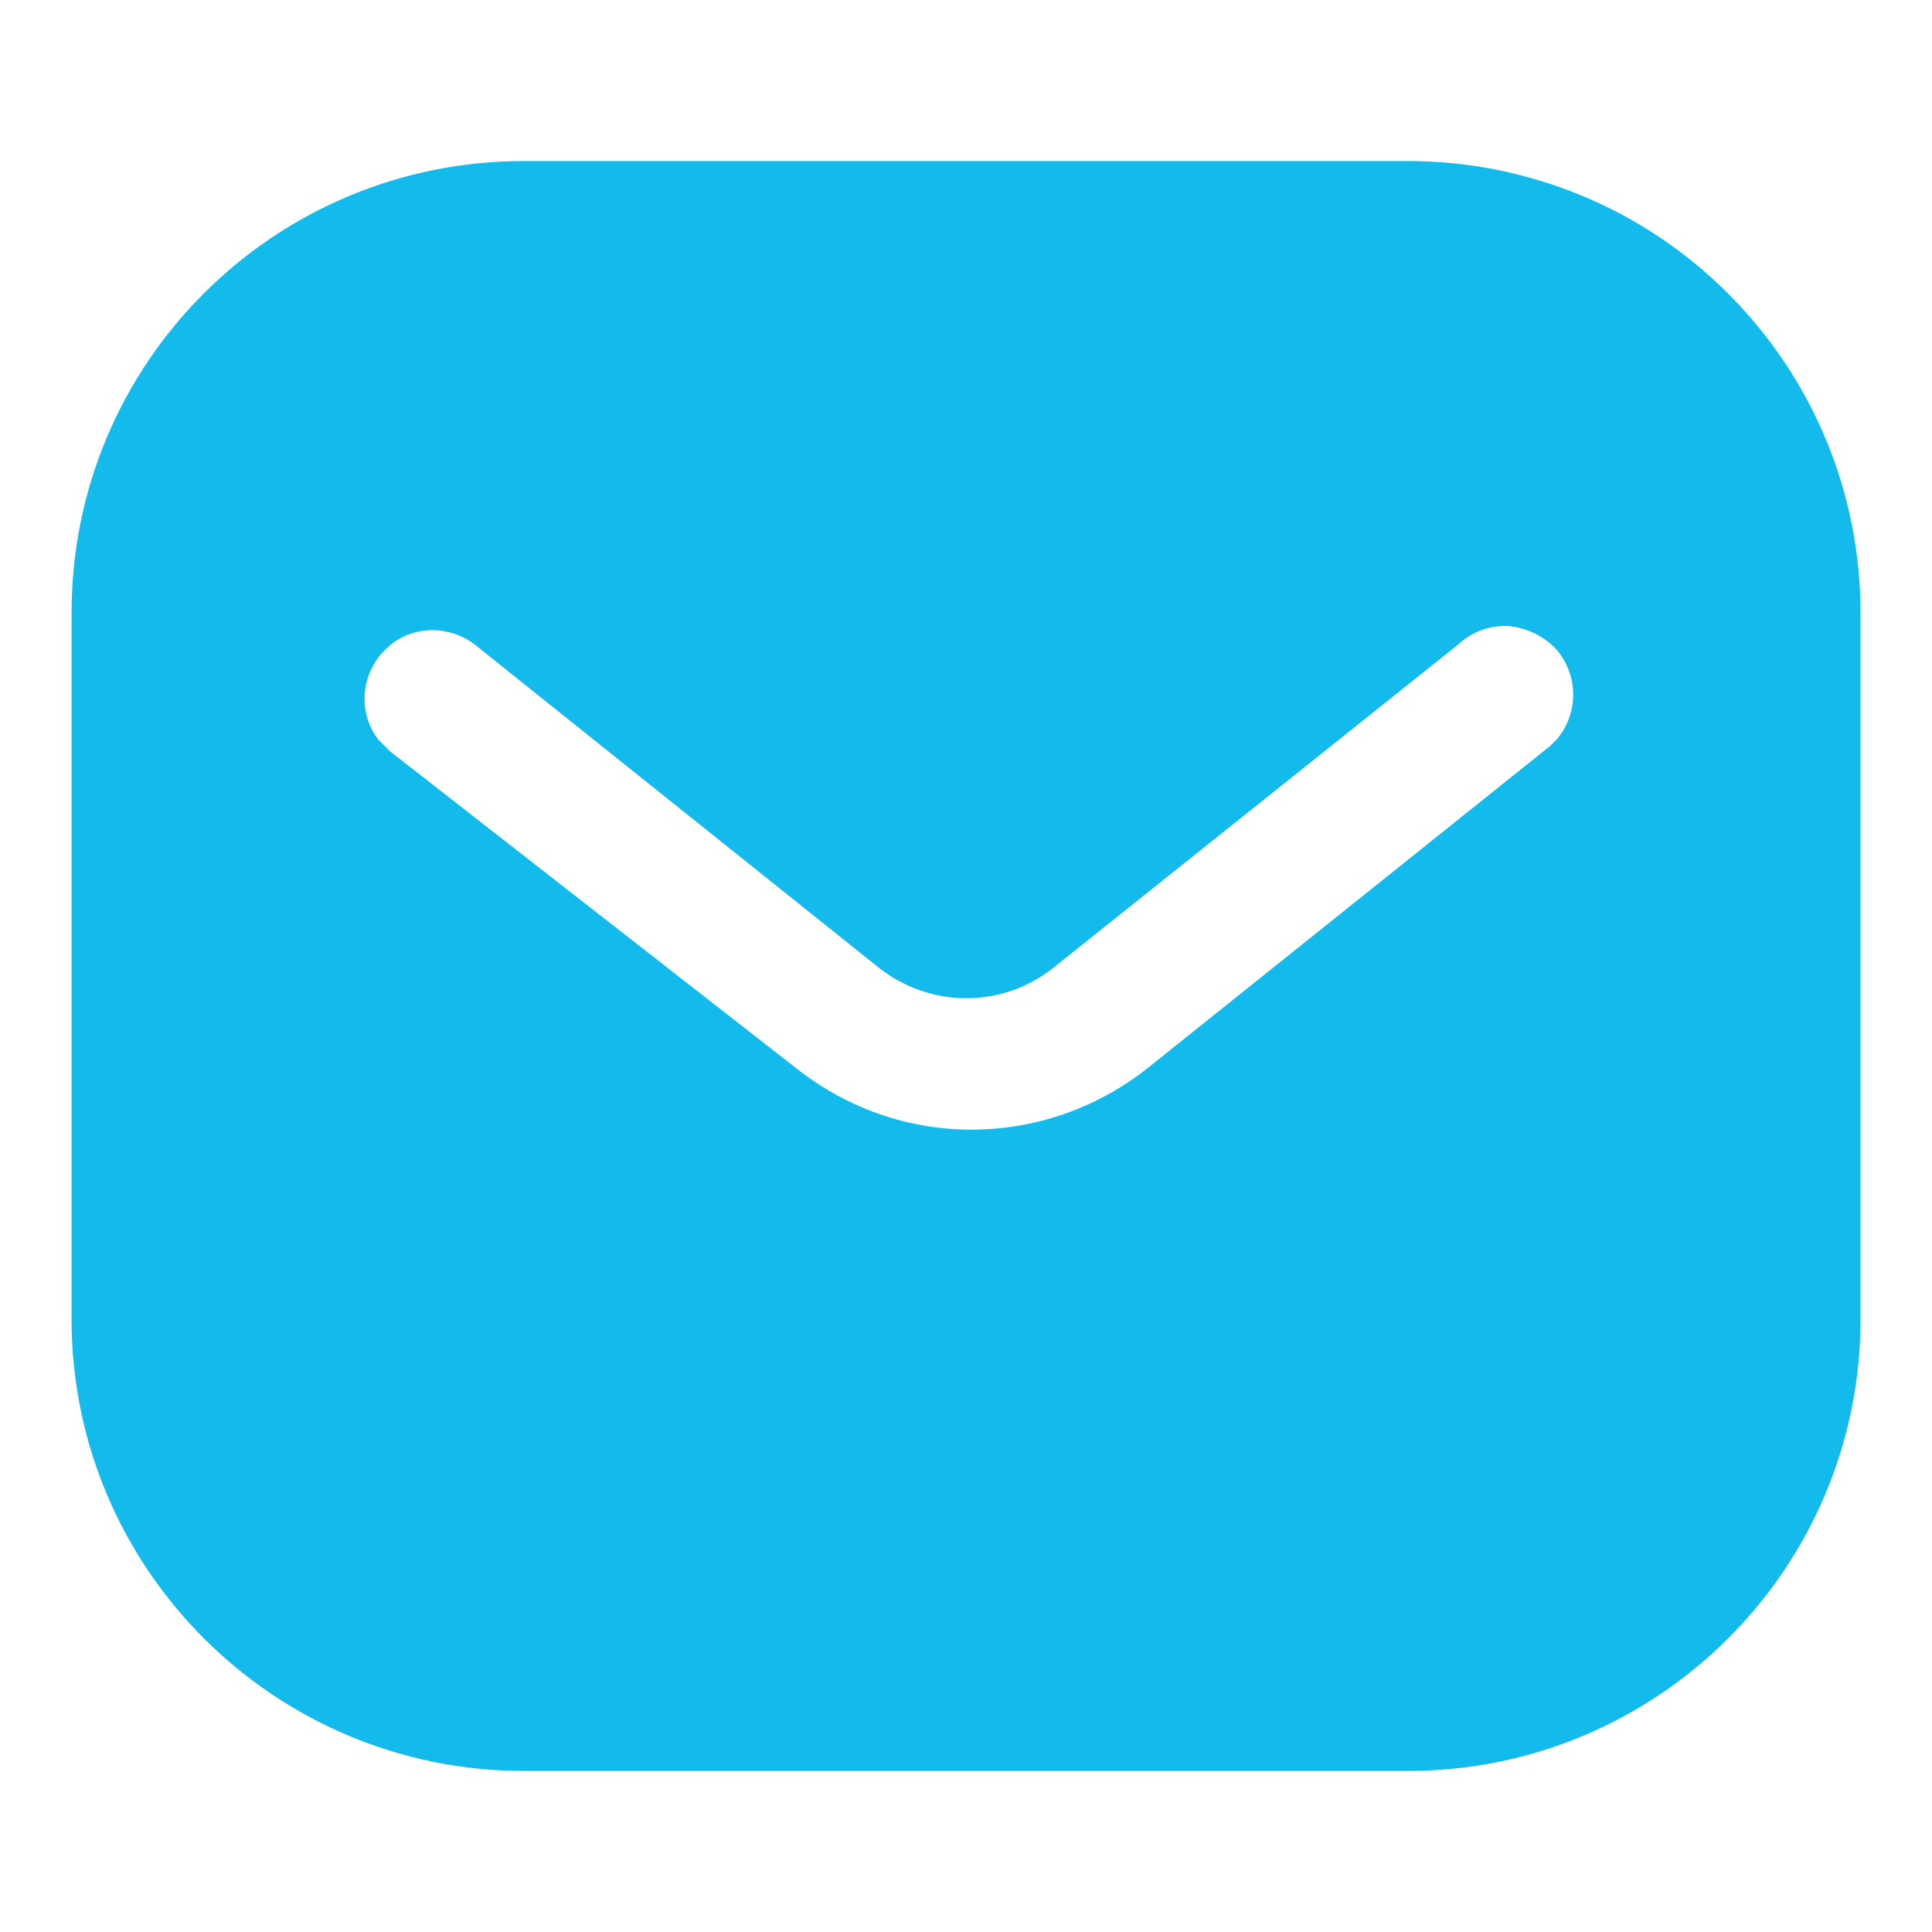 <svg width="20" height="20" viewBox="0 0 20 20" fill="none" xmlns="http://www.w3.org/2000/svg">
<path fill-rule="evenodd" clip-rule="evenodd" d="M14.574 1.667C15.815 1.667 17.01 2.157 17.888 3.038C18.768 3.917 19.26 5.102 19.26 6.343V13.657C19.26 16.241 17.158 18.333 14.574 18.333H5.426C2.842 18.333 0.741 16.241 0.741 13.657V6.343C0.741 3.759 2.833 1.667 5.426 1.667H14.574ZM16.047 7.722L16.121 7.648C16.342 7.38 16.342 6.991 16.111 6.722C15.982 6.584 15.805 6.5 15.621 6.481C15.427 6.471 15.241 6.537 15.101 6.667L10.927 10C10.389 10.445 9.62 10.445 9.075 10L4.908 6.667C4.62 6.454 4.222 6.481 3.982 6.731C3.732 6.981 3.704 7.38 3.916 7.657L4.038 7.778L8.251 11.065C8.769 11.472 9.398 11.694 10.056 11.694C10.713 11.694 11.352 11.472 11.87 11.065L16.047 7.722Z" fill="#13BBED"/>
</svg>

